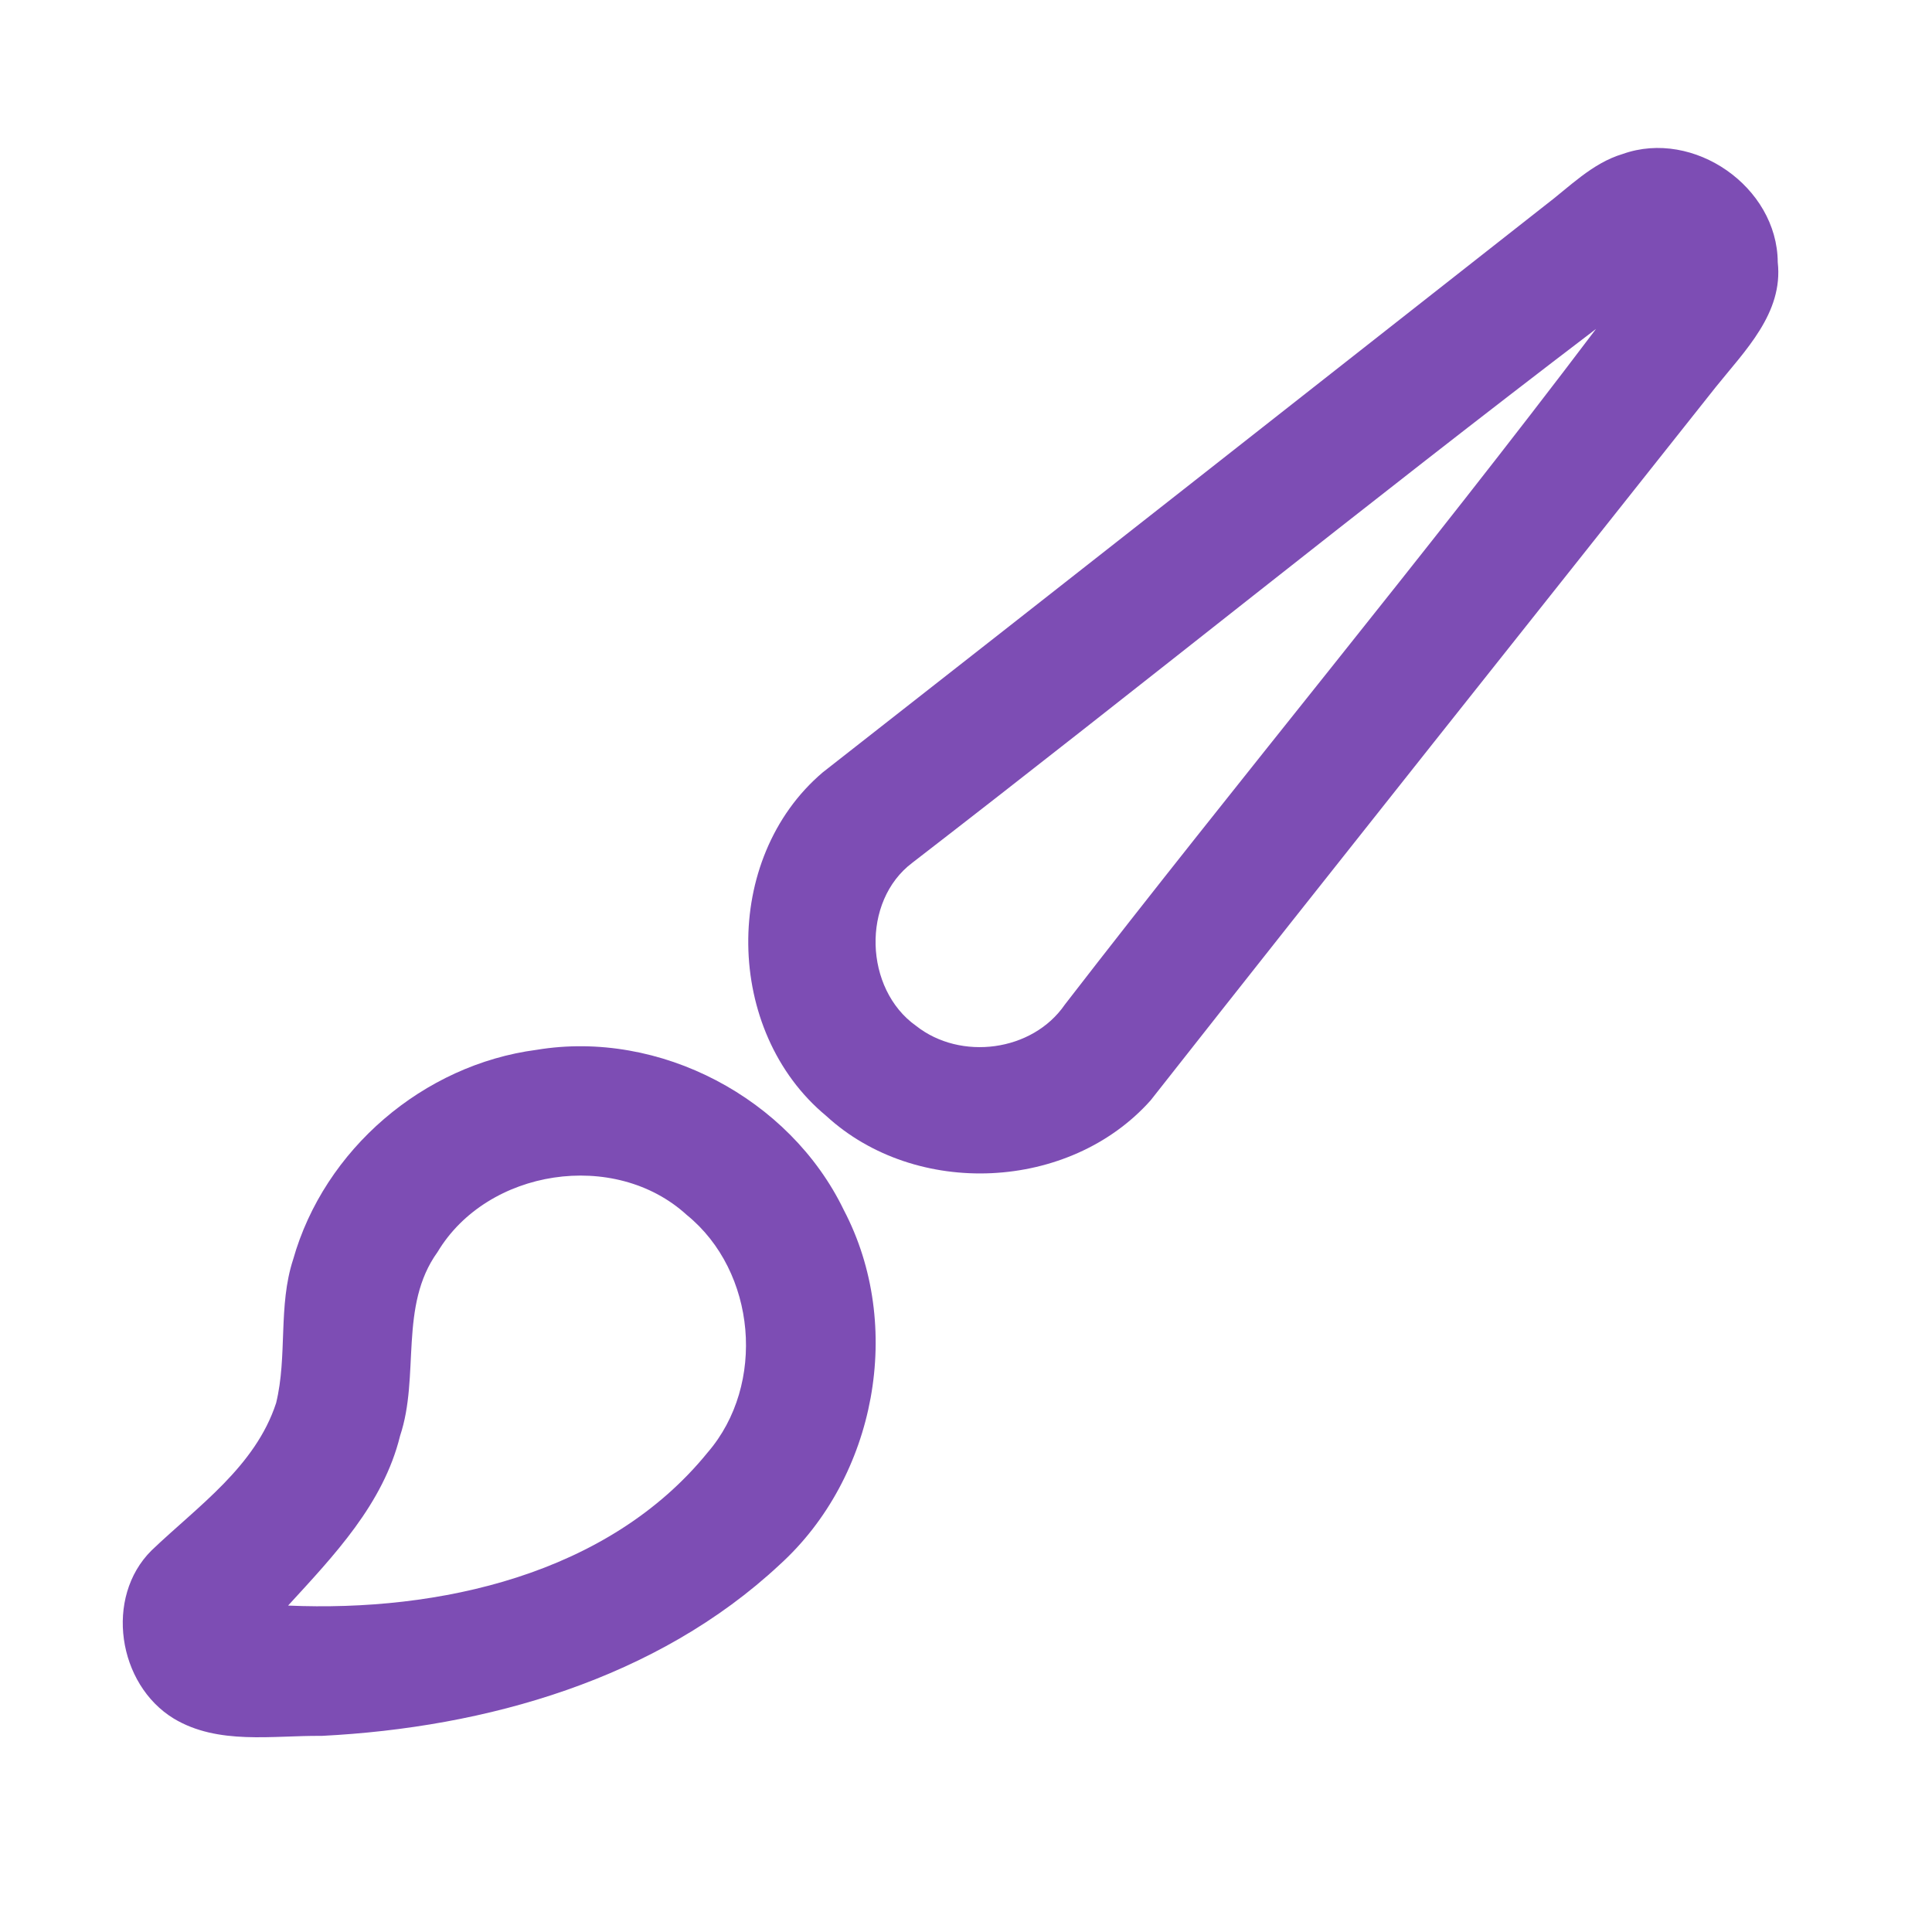 <?xml version="1.0" encoding="UTF-8" ?>
<!DOCTYPE svg PUBLIC "-//W3C//DTD SVG 1.1//EN" "http://www.w3.org/Graphics/SVG/1.1/DTD/svg11.dtd">
<svg width="192pt" height="192pt" viewBox="0 0 192 192" version="1.1" xmlns="http://www.w3.org/2000/svg">
<g id="#7d4db4ff">
<path fill="#7d4db4" opacity="1.00" d=" M 161.27 15.30 C 168.32 12.79 176.63 18.57 176.67 26.06 C 177.24 31.12 173.39 34.87 170.50 38.48 C 151.78 62.11 132.98 85.67 114.35 109.35 C 106.29 118.40 91.01 119.09 82.10 110.89 C 71.98 102.51 71.70 85.31 81.76 76.76 C 105.69 58.03 129.58 39.24 153.47 20.47 C 155.95 18.60 158.21 16.21 161.27 15.30 M 90.68 85.73 C 85.58 89.55 85.89 98.30 91.04 101.95 C 95.46 105.44 102.60 104.52 105.82 99.84 C 123.22 77.31 141.45 55.40 158.61 32.69 C 135.75 50.09 113.42 68.18 90.68 85.73 Z" />
<path fill="#7d4db4" opacity="1.00" d=" M 53.33 104.33 C 65.55 102.30 78.49 109.13 83.86 120.26 C 89.88 131.74 87.06 146.80 77.49 155.49 C 65.30 166.87 48.31 171.69 31.97 172.51 C 27.08 172.46 21.68 173.44 17.27 170.79 C 11.70 167.40 10.36 158.74 15.06 154.08 C 19.66 149.68 25.37 145.76 27.44 139.43 C 28.58 134.76 27.62 129.79 29.13 125.17 C 32.22 114.23 42.08 105.80 53.33 104.33 M 43.48 124.43 C 39.62 129.78 41.75 136.73 39.76 142.69 C 38.10 149.46 33.19 154.58 28.63 159.56 C 43.60 160.21 60.46 156.50 70.33 144.34 C 76.15 137.59 75.17 126.36 68.25 120.74 C 61.10 114.20 48.43 116.15 43.48 124.43 Z" />
</g>
</svg>
